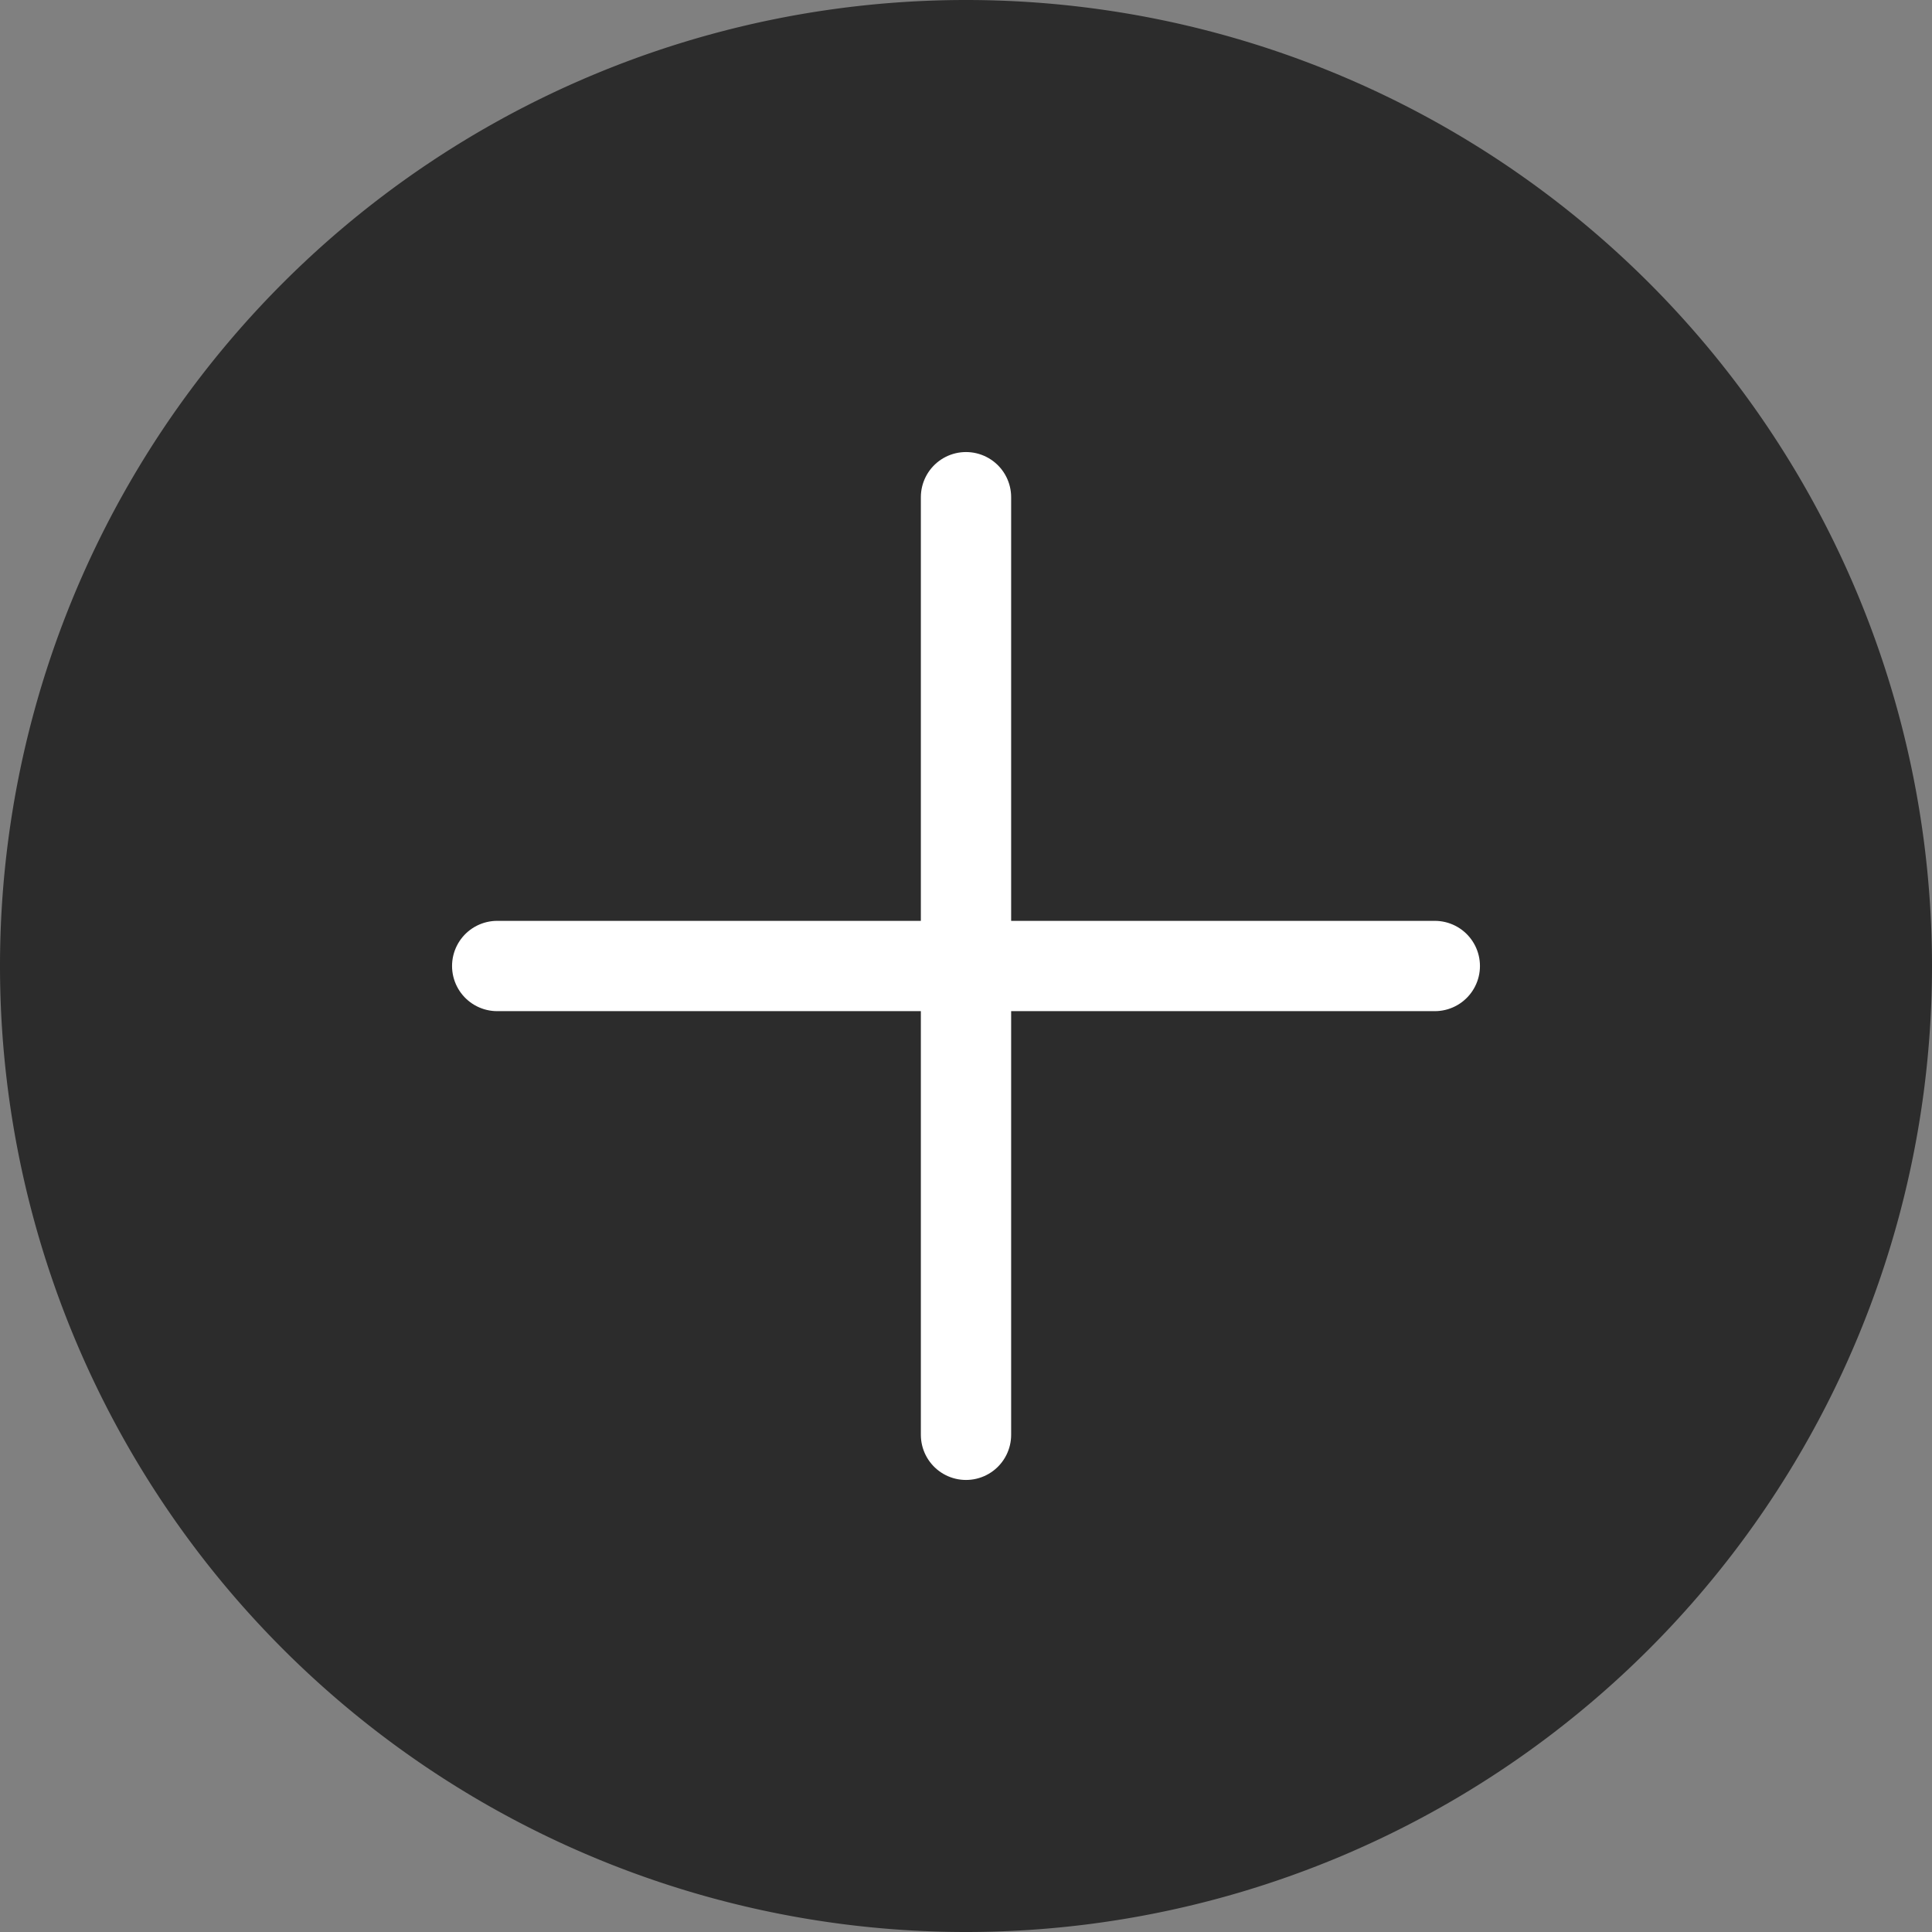 <svg id="Calque_1" data-name="Calque 1" xmlns="http://www.w3.org/2000/svg" viewBox="0 0 98 98"><rect x="0" y="0" width="98" height="98" fill="#808080" stroke="none"/><defs><style>.cls-1{fill:#2c2c2c;}.cls-2{fill:none;stroke:#fff;stroke-linecap:round;stroke-miterlimit:10;stroke-width:4.58px;}</style></defs><title>add-circle</title><g id="Calque_2" data-name="Calque 2"><g id="Calque_1-2" data-name="Calque 1-2"><path class="cls-1" d="M49,0h0A49,49,0,0,1,98,49h0A49,49,0,0,1,49,98h0A49,49,0,0,1,0,49H0A49,49,0,0,1,49,0Z" transform="translate(0 0)"/><line class="cls-2" x1="49" y1="25.22" x2="49" y2="72.78"/><line class="cls-2" x1="25.22" y1="49" x2="72.78" y2="49"/></g></g></svg>